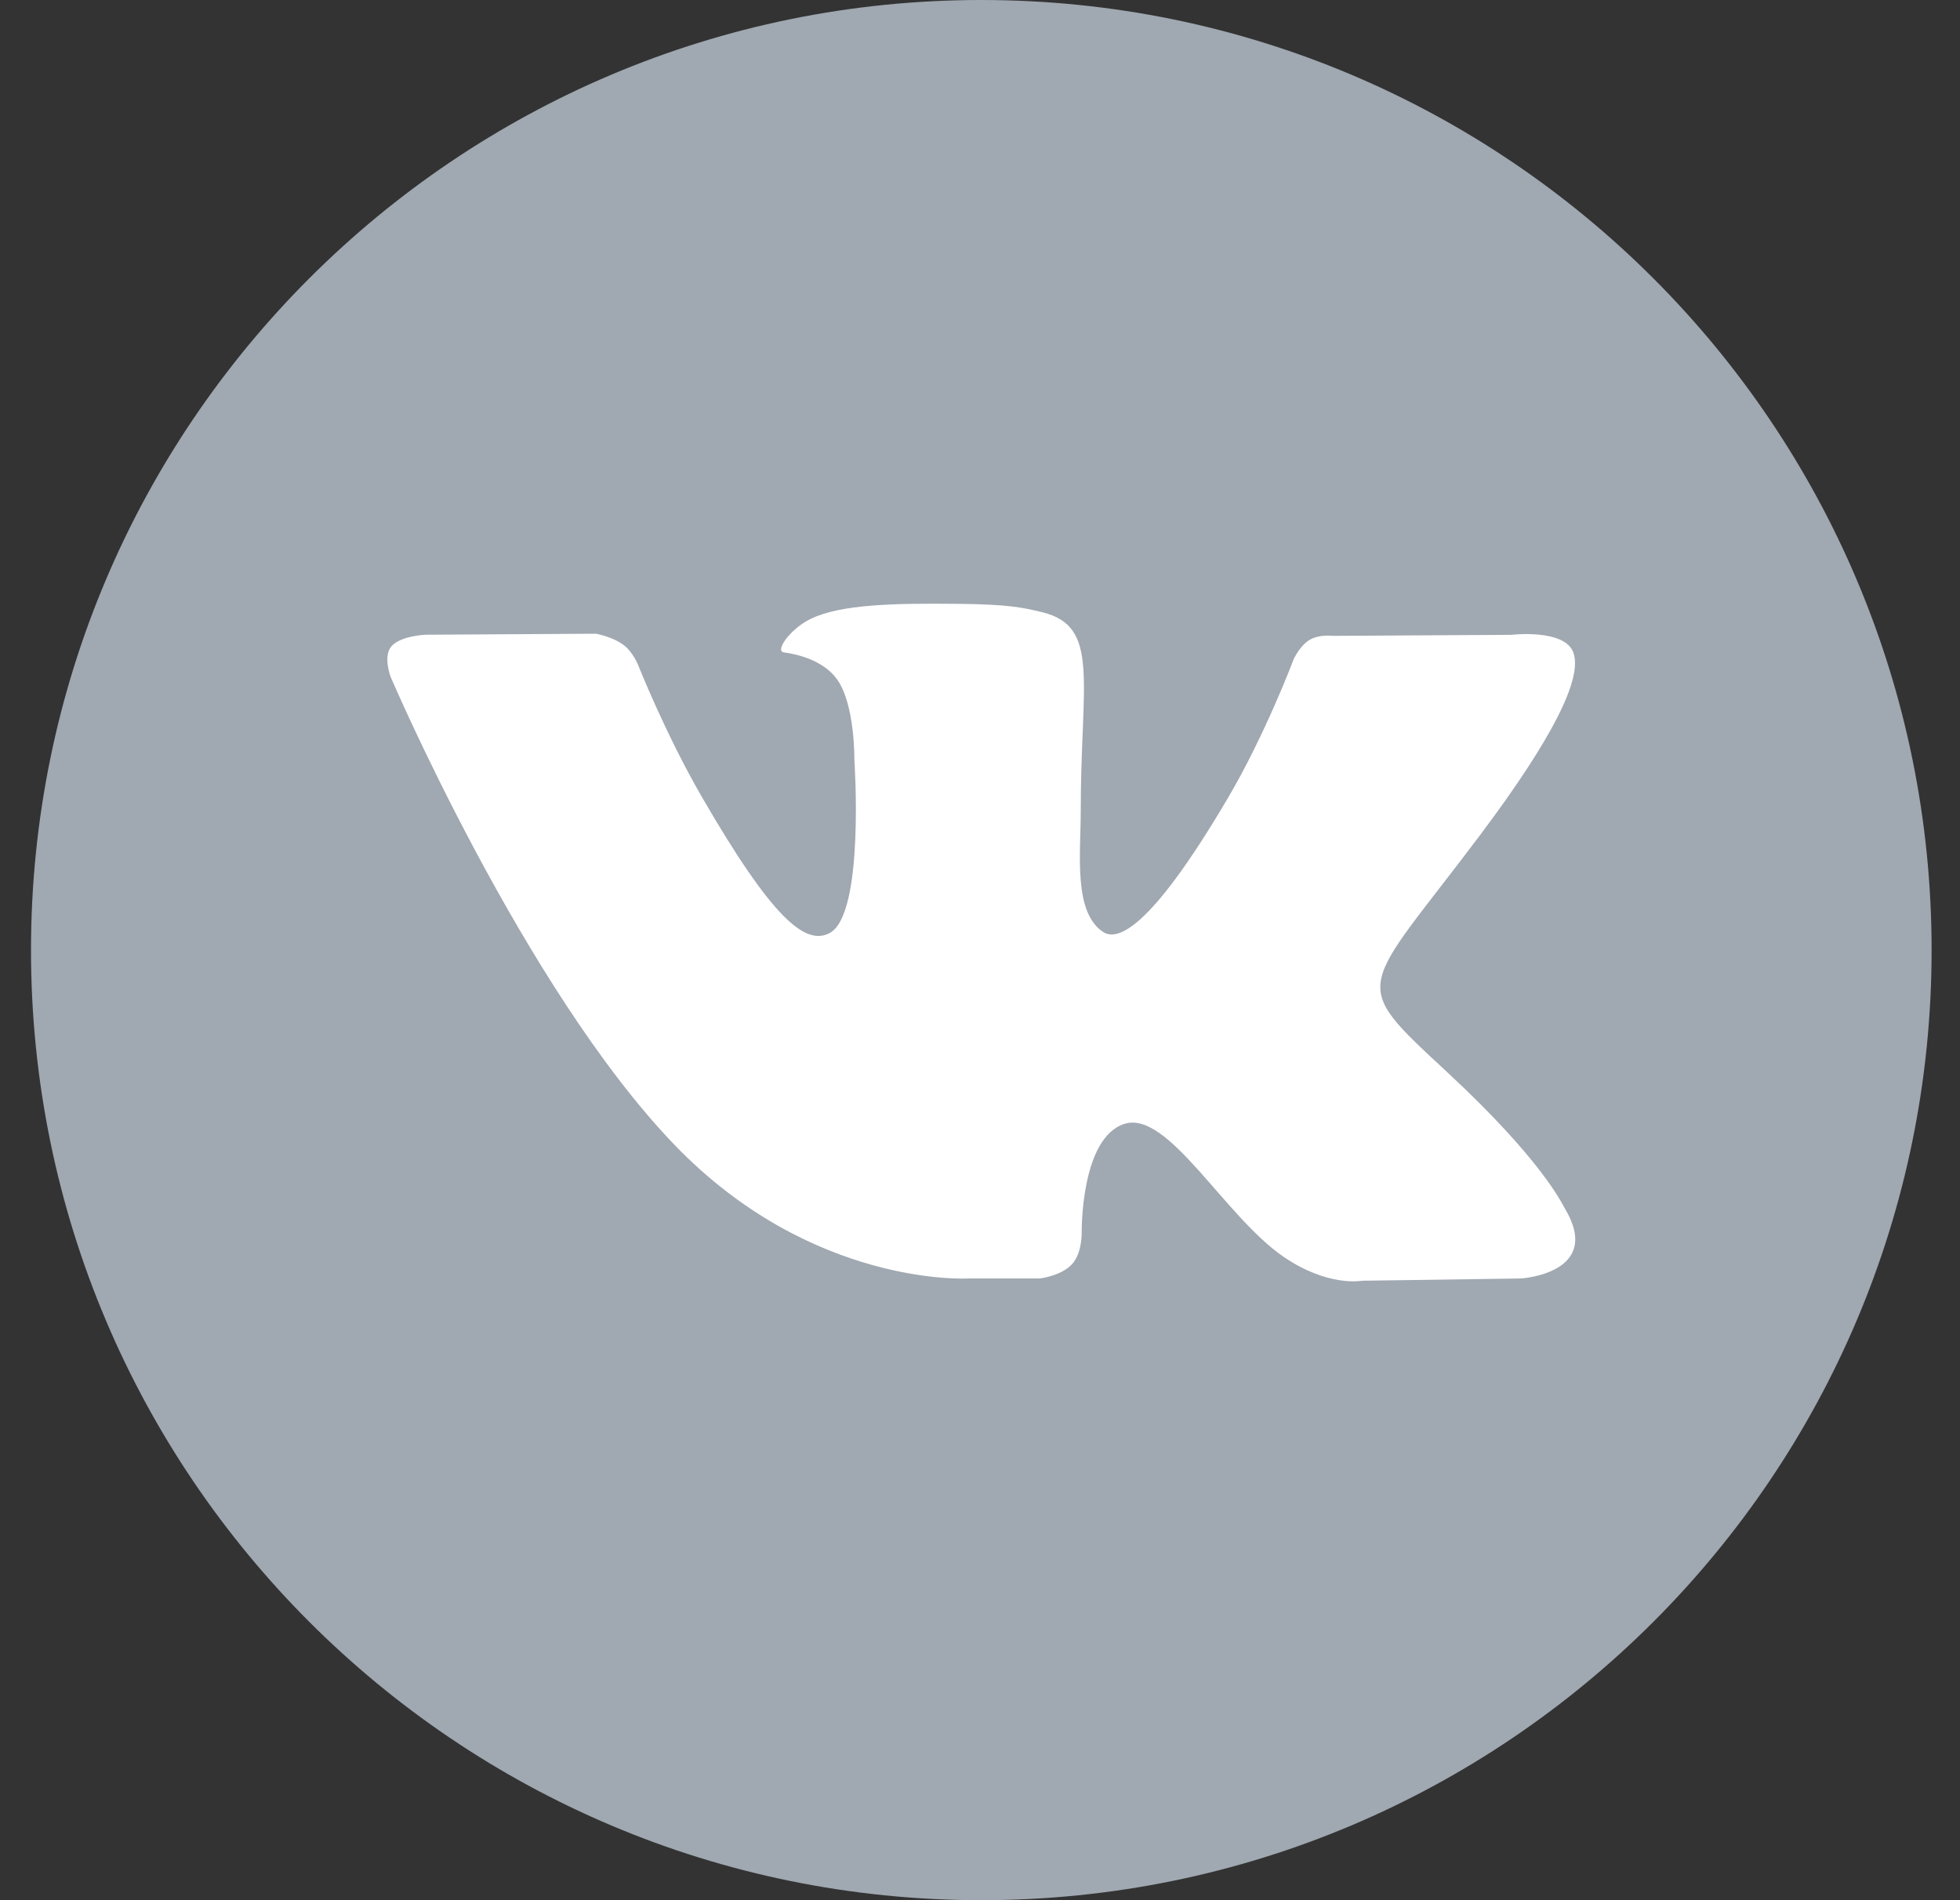 <svg width="33" height="32" viewBox="0 0 33 32" fill="none" xmlns="http://www.w3.org/2000/svg">
<rect x="0" y="0" width="33" height="32" fill="#333333" stroke="none"/>
<path d="M0.522 16C0.522 7.163 7.686 0 16.522 0C25.359 0 32.522 7.163 32.522 16C32.522 24.837 25.359 32 16.522 32C7.686 32 0.522 24.837 0.522 16Z" fill="#A0A8B1"/>
<g clip-path="url(#clip0_65:3307)">
<path d="M26.344 20.345C26.29 20.255 25.957 19.532 24.357 18.047C22.682 16.492 22.907 16.745 24.925 14.056C26.154 12.418 26.645 11.418 26.491 10.991C26.345 10.583 25.441 10.691 25.441 10.691L22.436 10.708C22.436 10.708 22.213 10.678 22.047 10.777C21.886 10.874 21.782 11.099 21.782 11.099C21.782 11.099 21.306 12.367 20.671 13.444C19.332 15.718 18.796 15.838 18.577 15.697C18.068 15.368 18.196 14.374 18.196 13.669C18.196 11.466 18.529 10.547 17.544 10.309C17.217 10.23 16.977 10.178 16.141 10.169C15.068 10.158 14.159 10.173 13.645 10.424C13.303 10.592 13.039 10.966 13.2 10.987C13.399 11.013 13.849 11.108 14.088 11.433C14.397 11.852 14.385 12.794 14.385 12.794C14.385 12.794 14.563 15.388 13.972 15.711C13.565 15.932 13.009 15.481 11.815 13.417C11.204 12.361 10.741 11.192 10.741 11.192C10.741 11.192 10.653 10.974 10.494 10.858C10.301 10.717 10.031 10.672 10.031 10.672L7.174 10.689C7.174 10.689 6.745 10.702 6.587 10.888C6.447 11.054 6.576 11.397 6.576 11.397C6.576 11.397 8.814 16.631 11.347 19.27C13.67 21.689 16.308 21.53 16.308 21.53H17.503C17.503 21.53 17.864 21.49 18.048 21.291C18.218 21.109 18.212 20.766 18.212 20.766C18.212 20.766 18.188 19.162 18.933 18.926C19.667 18.694 20.61 20.476 21.608 21.163C22.363 21.681 22.937 21.568 22.937 21.568L25.609 21.53C25.609 21.53 27.006 21.444 26.344 20.345Z" fill="white"/>
</g>
<defs>
<clipPath id="clip0_65:3307">
<rect width="20" height="20" fill="white" transform="translate(6.522 6)"/>
</clipPath>
</defs>
</svg>
